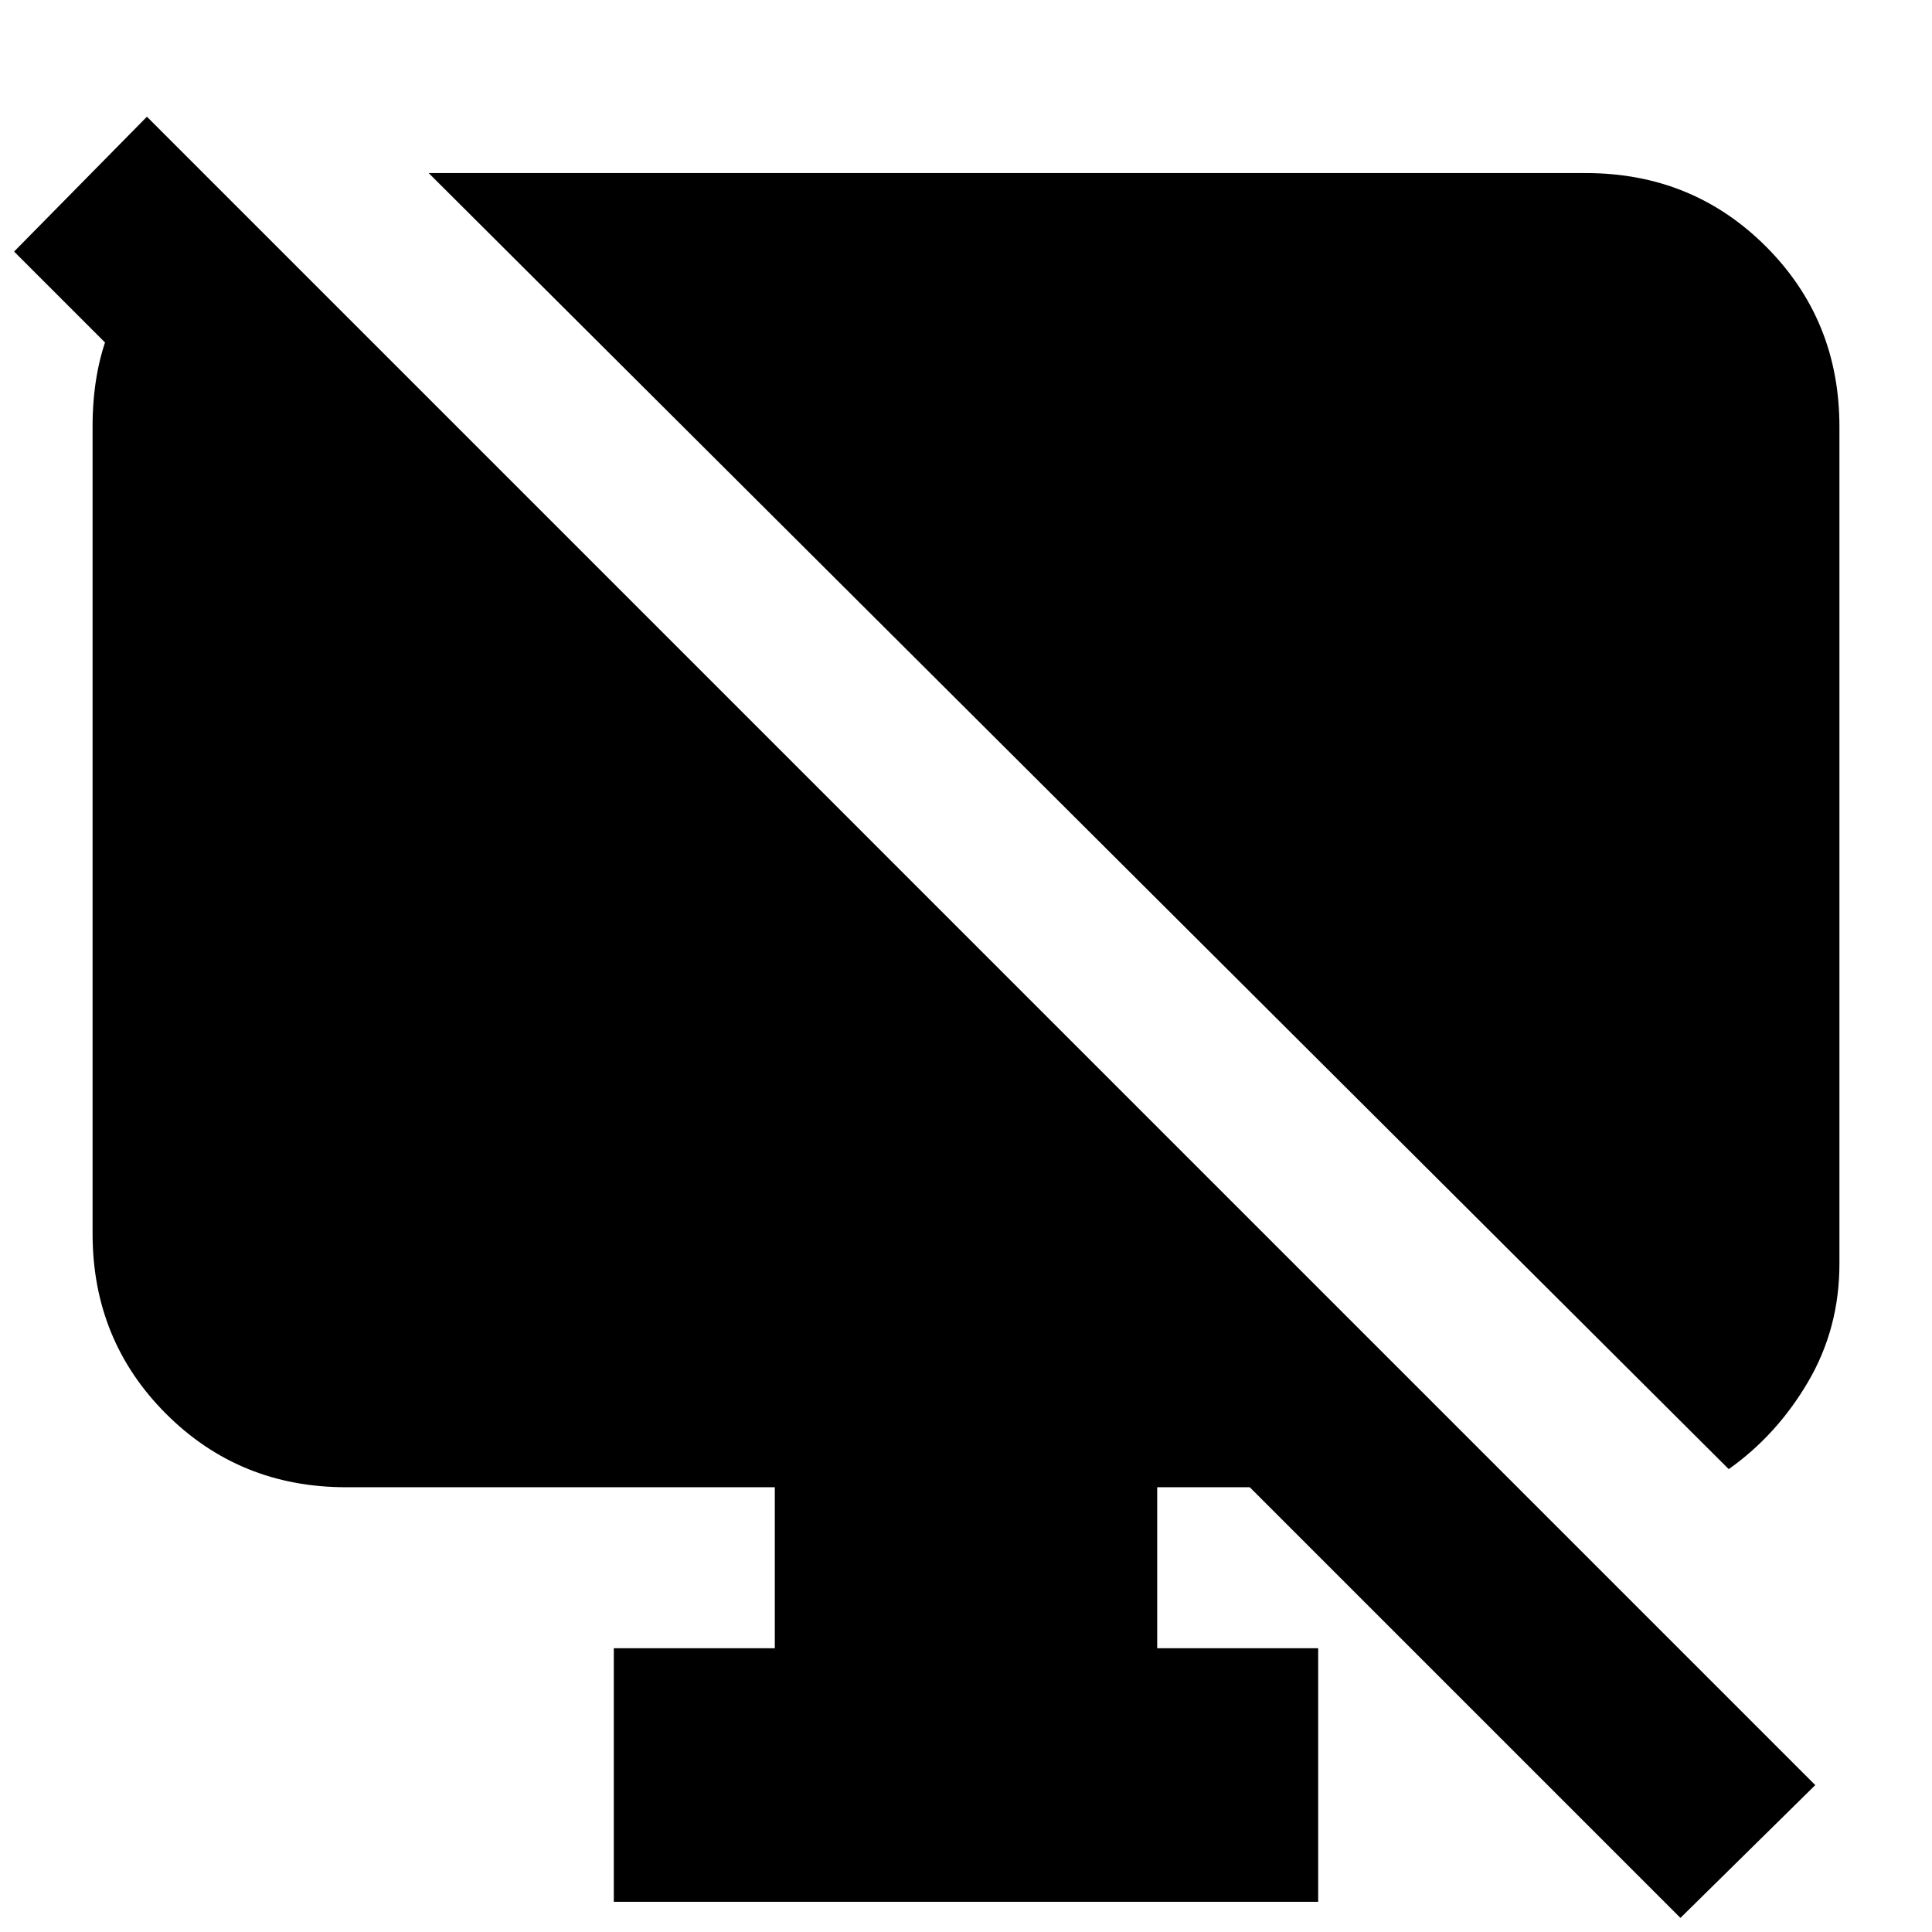 <svg xmlns="http://www.w3.org/2000/svg" height="24" viewBox="0 -960 960 960" width="24"><path d="M115-860v133L7-835l66-67L902-73 835-7 621-221h-46v80h80v126H305v-126h80v-80H172q-53 0-89.5-36.5T46-347v-401q0-55 34.5-83.5L115-860Zm744 630L213-874h575q53 0 89.5 36.5T914-748v416q0 32-15.5 58.5T859-230Z"/></svg>